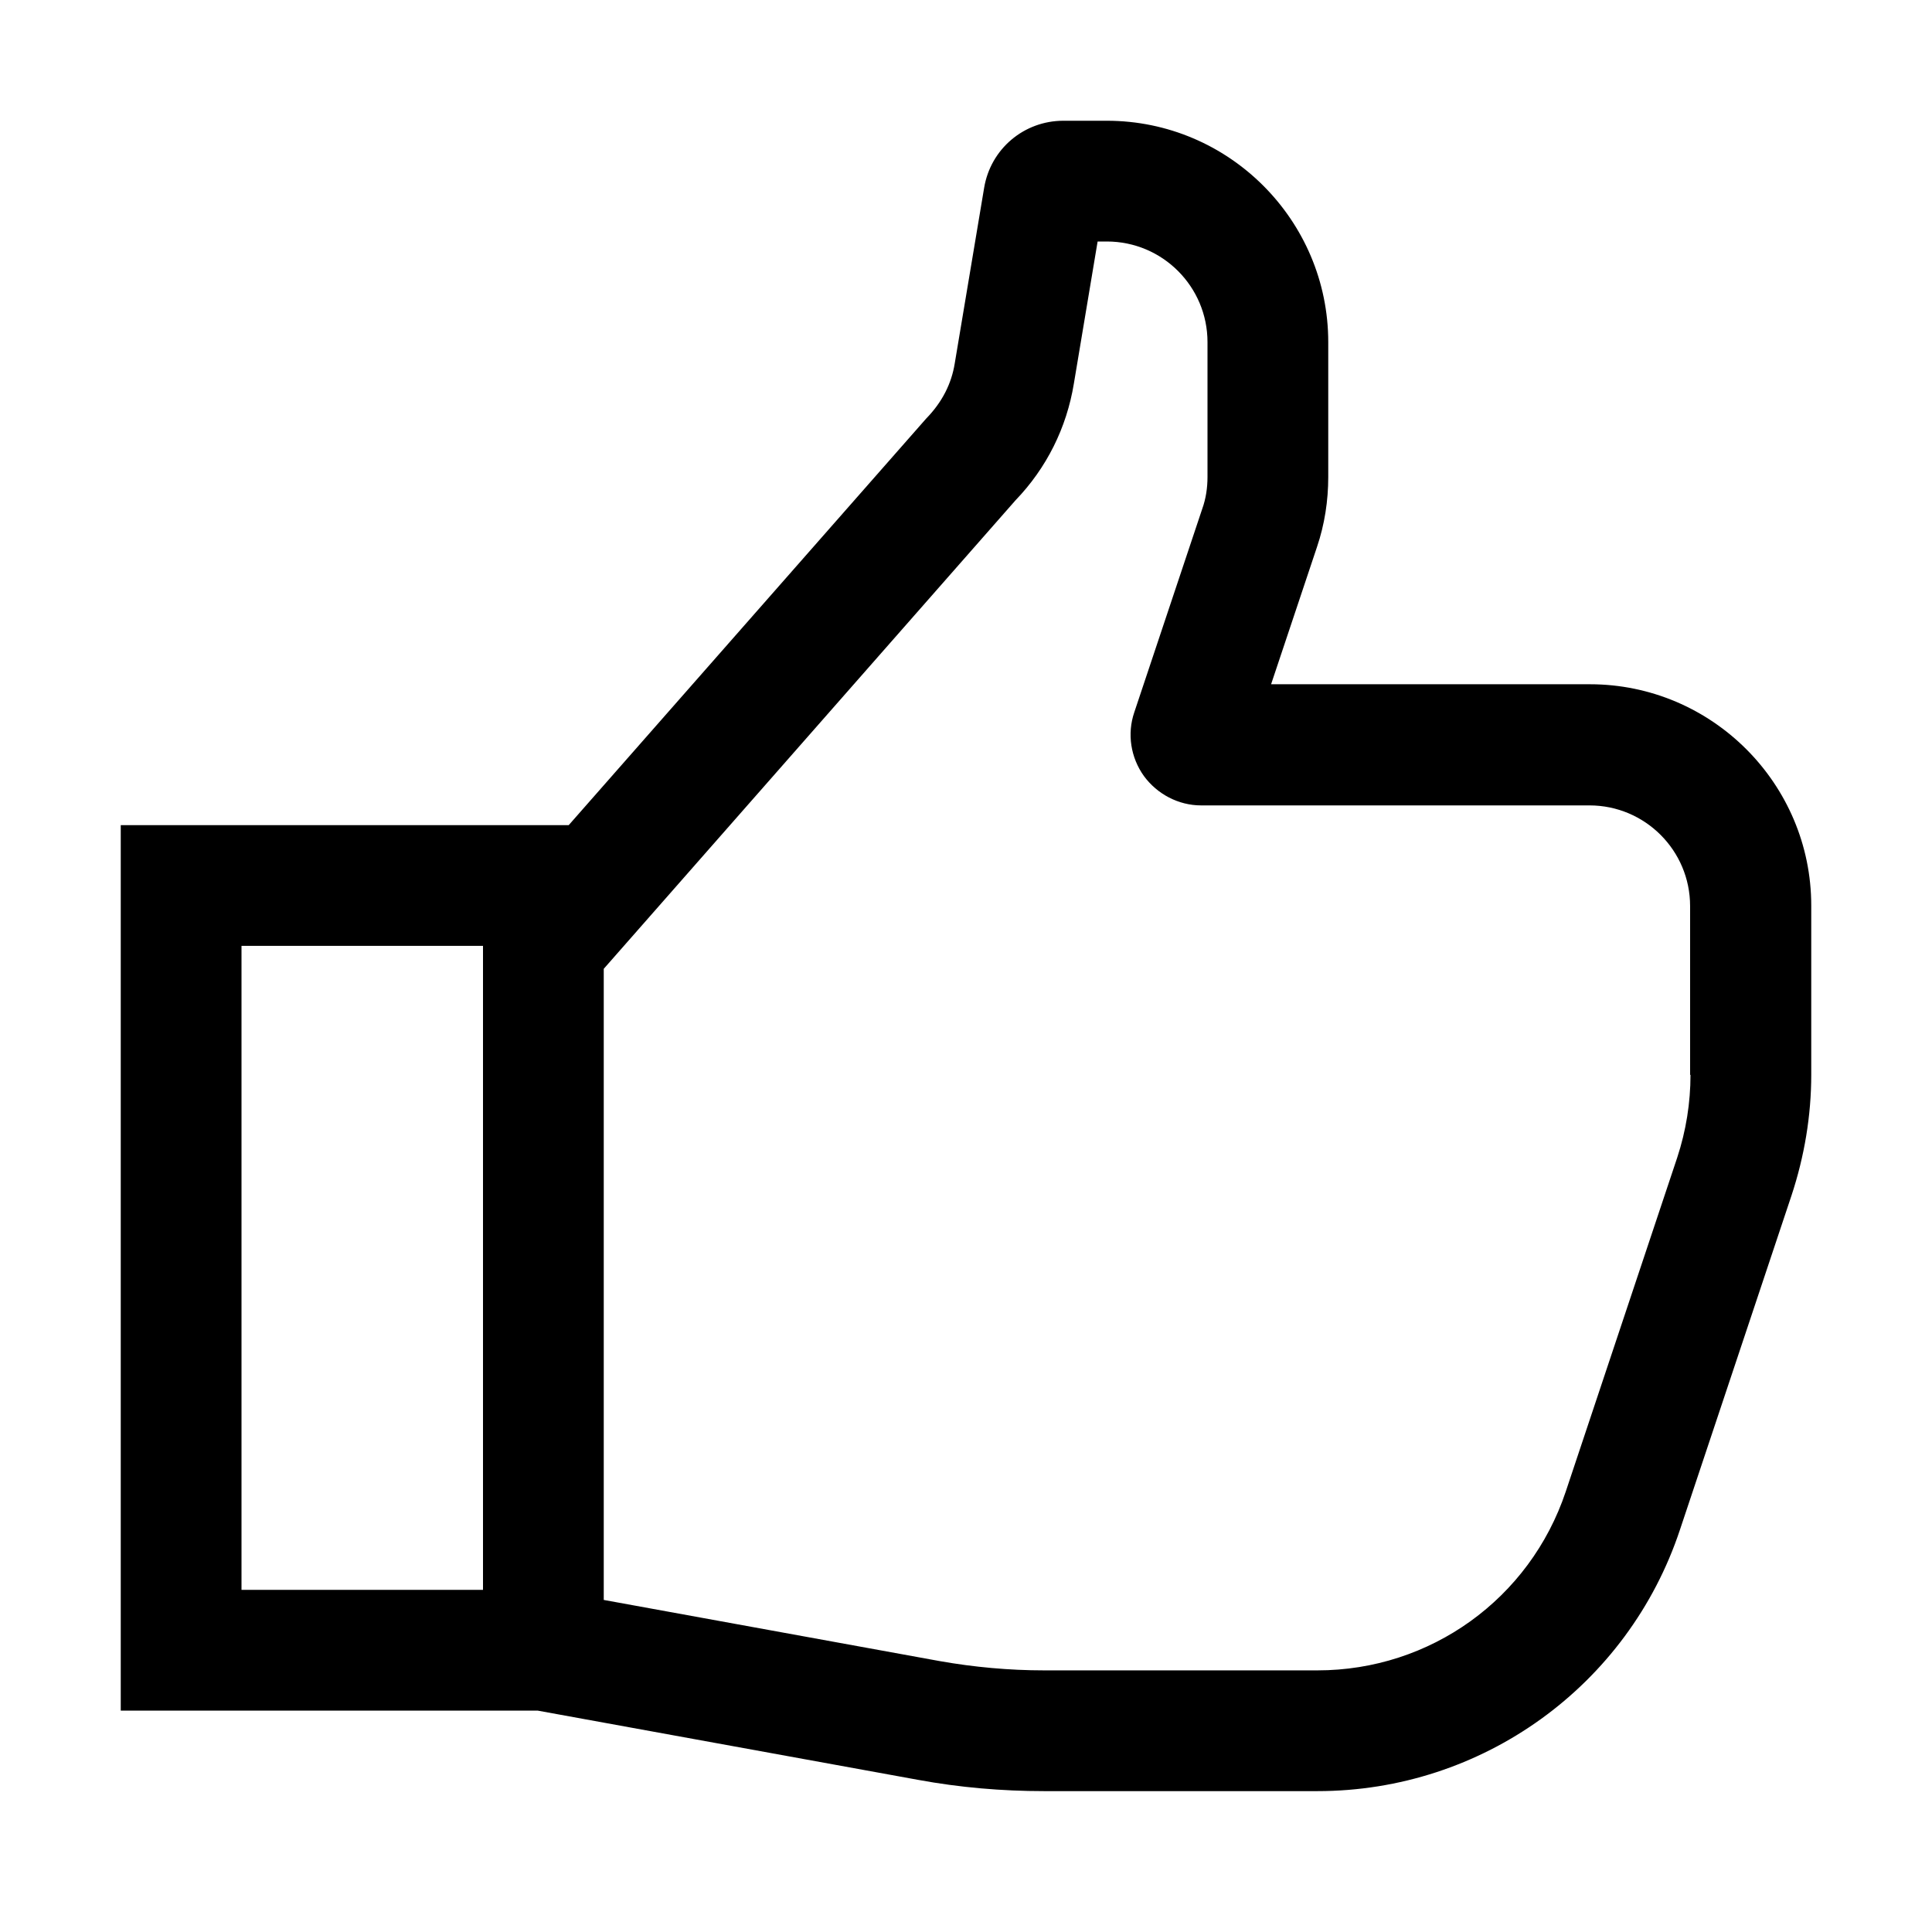 <svg width="24" height="24" viewBox="0 0 24 24" fill="none" xmlns="http://www.w3.org/2000/svg">
<g clip-path="url(#clip0_4711_19862)">
<path d="M19.75 8.5H15.79L16.36 6.795C16.455 6.515 16.5 6.22 16.5 5.925V4.25C16.5 2.735 15.265 1.5 13.75 1.5H13.21C12.72 1.5 12.305 1.85 12.225 2.335L11.86 4.515C11.82 4.765 11.705 4.995 11.505 5.2L7.065 10.25H1.5V21.25H6.68L11.405 22.11C11.92 22.205 12.445 22.25 12.97 22.25H16.365C18.41 22.25 20.225 20.945 20.87 19L22.255 14.85C22.415 14.365 22.5 13.86 22.5 13.35V11.25C22.5 9.735 21.265 8.5 19.75 8.5ZM3 11.75H6V19.75H3V11.75ZM21 13.35C21 13.7 20.945 14.045 20.835 14.38L19.45 18.53C19.005 19.86 17.77 20.75 16.365 20.75H12.97C12.535 20.75 12.1 20.71 11.675 20.635L7.5 19.875V12.035L12.615 6.215C13 5.815 13.25 5.315 13.34 4.765L13.635 3H13.75C14.44 3 15 3.56 15 4.25V5.925C15 6.06 14.98 6.195 14.935 6.32L14.09 8.85C14 9.115 14.045 9.41 14.21 9.64C14.375 9.865 14.64 10.005 14.92 10.005H19.745C20.435 10.005 20.995 10.565 20.995 11.255V13.355L21 13.35Z" fill="black"/>
</g>
<defs>
<clipPath id="clip0_4711_19862">
<rect width="24" height="24" fill="white"/>
</clipPath>
</defs>
</svg>
